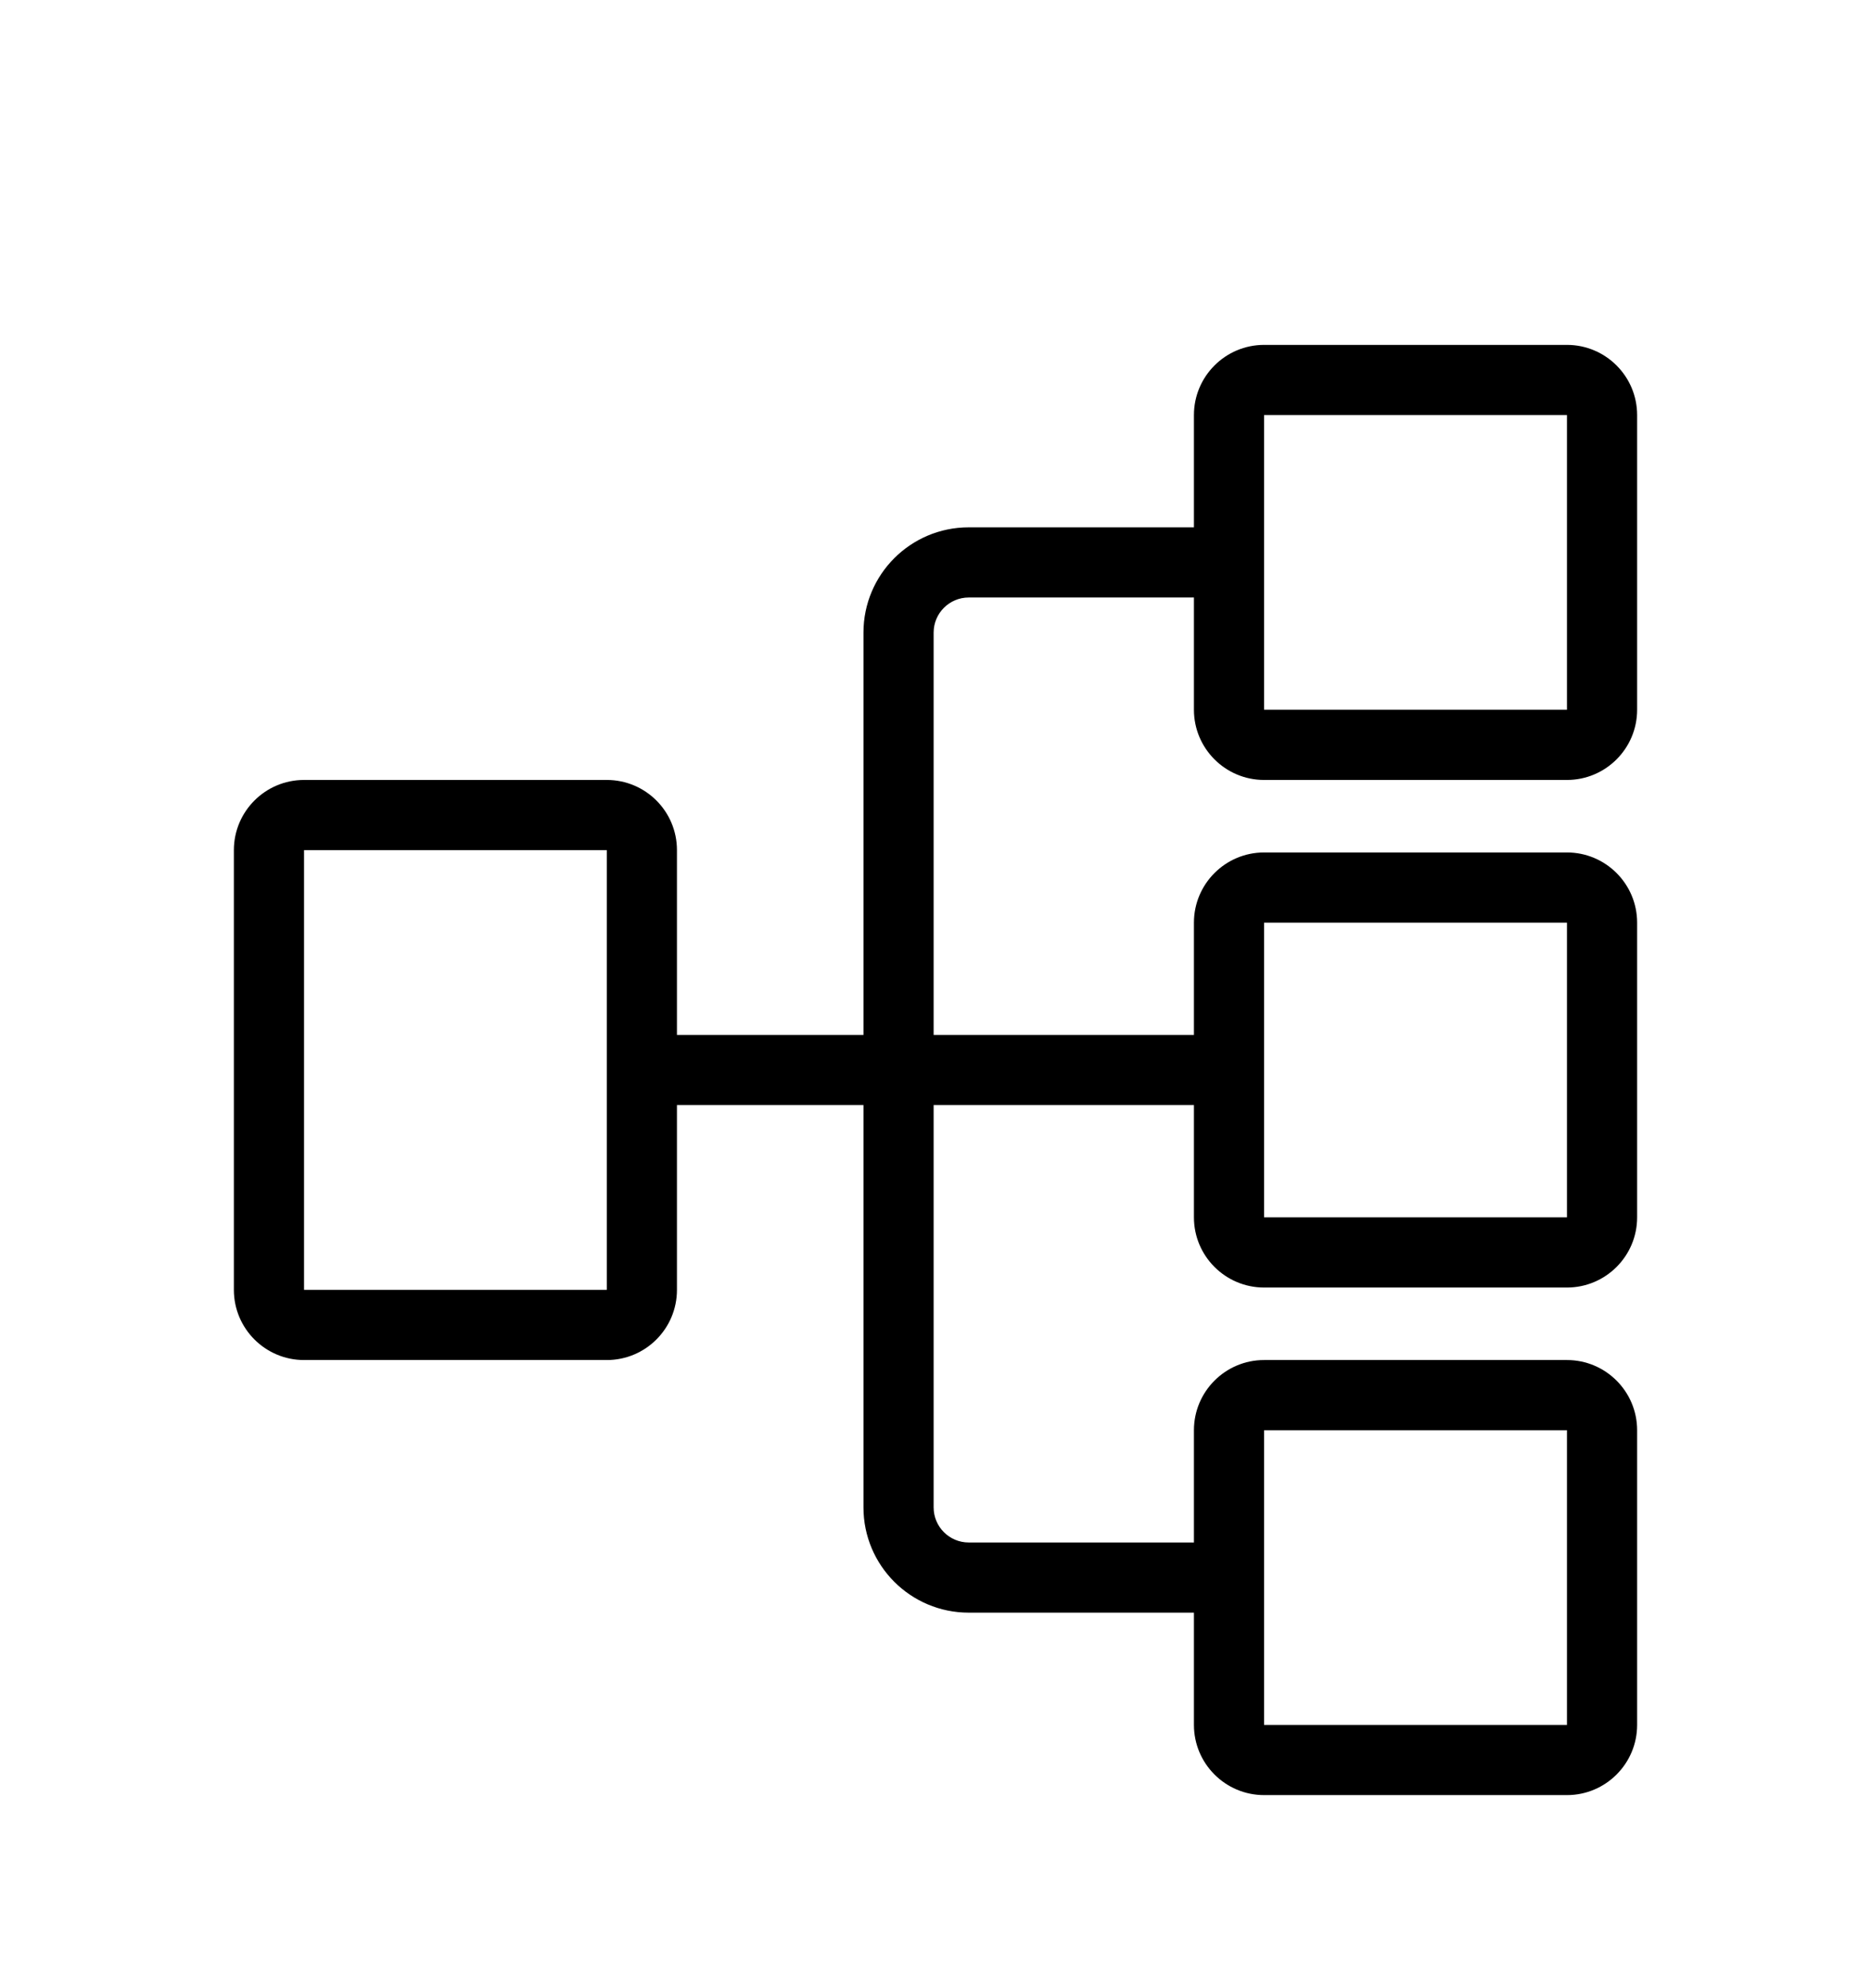 <svg width="16" height="17" viewBox="0 0 16 17" fill="none" xmlns="http://www.w3.org/2000/svg">
<path d="M13.4 3.549L10.81 3.549V6.069L13.4 6.069V3.549ZM13.4 2.949C13.731 2.949 14 3.218 14 3.549V6.069C14 6.4 13.731 6.669 13.4 6.669L10.81 6.669C10.479 6.669 10.21 6.4 10.21 6.069V3.549C10.21 3.218 10.479 2.949 10.81 2.949H13.4ZM7.384 5.409C7.384 4.912 7.787 4.509 8.284 4.509H10.21V5.109H8.284C8.119 5.109 7.984 5.243 7.984 5.409V8.849H10.21V9.449H7.984V12.889C7.984 13.055 8.119 13.189 8.284 13.189H10.21V13.789H8.284C7.787 13.789 7.384 13.386 7.384 12.889V9.449H5.789V11.029C5.789 11.36 5.521 11.629 5.189 11.629H2.6C2.269 11.629 2 11.36 2 11.029L2 7.269C2 6.938 2.269 6.669 2.6 6.669L5.189 6.669C5.521 6.669 5.789 6.938 5.789 7.269V8.849H7.384V5.409ZM5.189 11.029V7.269H2.6L2.6 11.029H5.189ZM13.4 10.409L10.81 10.409V7.889L13.4 7.889V10.409ZM14 7.889C14 7.558 13.731 7.289 13.4 7.289H10.81C10.479 7.289 10.21 7.558 10.21 7.889V10.409C10.21 10.74 10.479 11.009 10.81 11.009H13.4C13.731 11.009 14 10.74 14 10.409V7.889ZM13.4 12.229L10.81 12.229V14.749L13.4 14.749V12.229ZM13.4 11.629C13.731 11.629 14 11.898 14 12.229V14.749C14 15.08 13.731 15.349 13.4 15.349H10.81C10.479 15.349 10.21 15.08 10.21 14.749V12.229C10.21 11.898 10.479 11.629 10.81 11.629H13.4Z" fill="black"/>
</svg>
